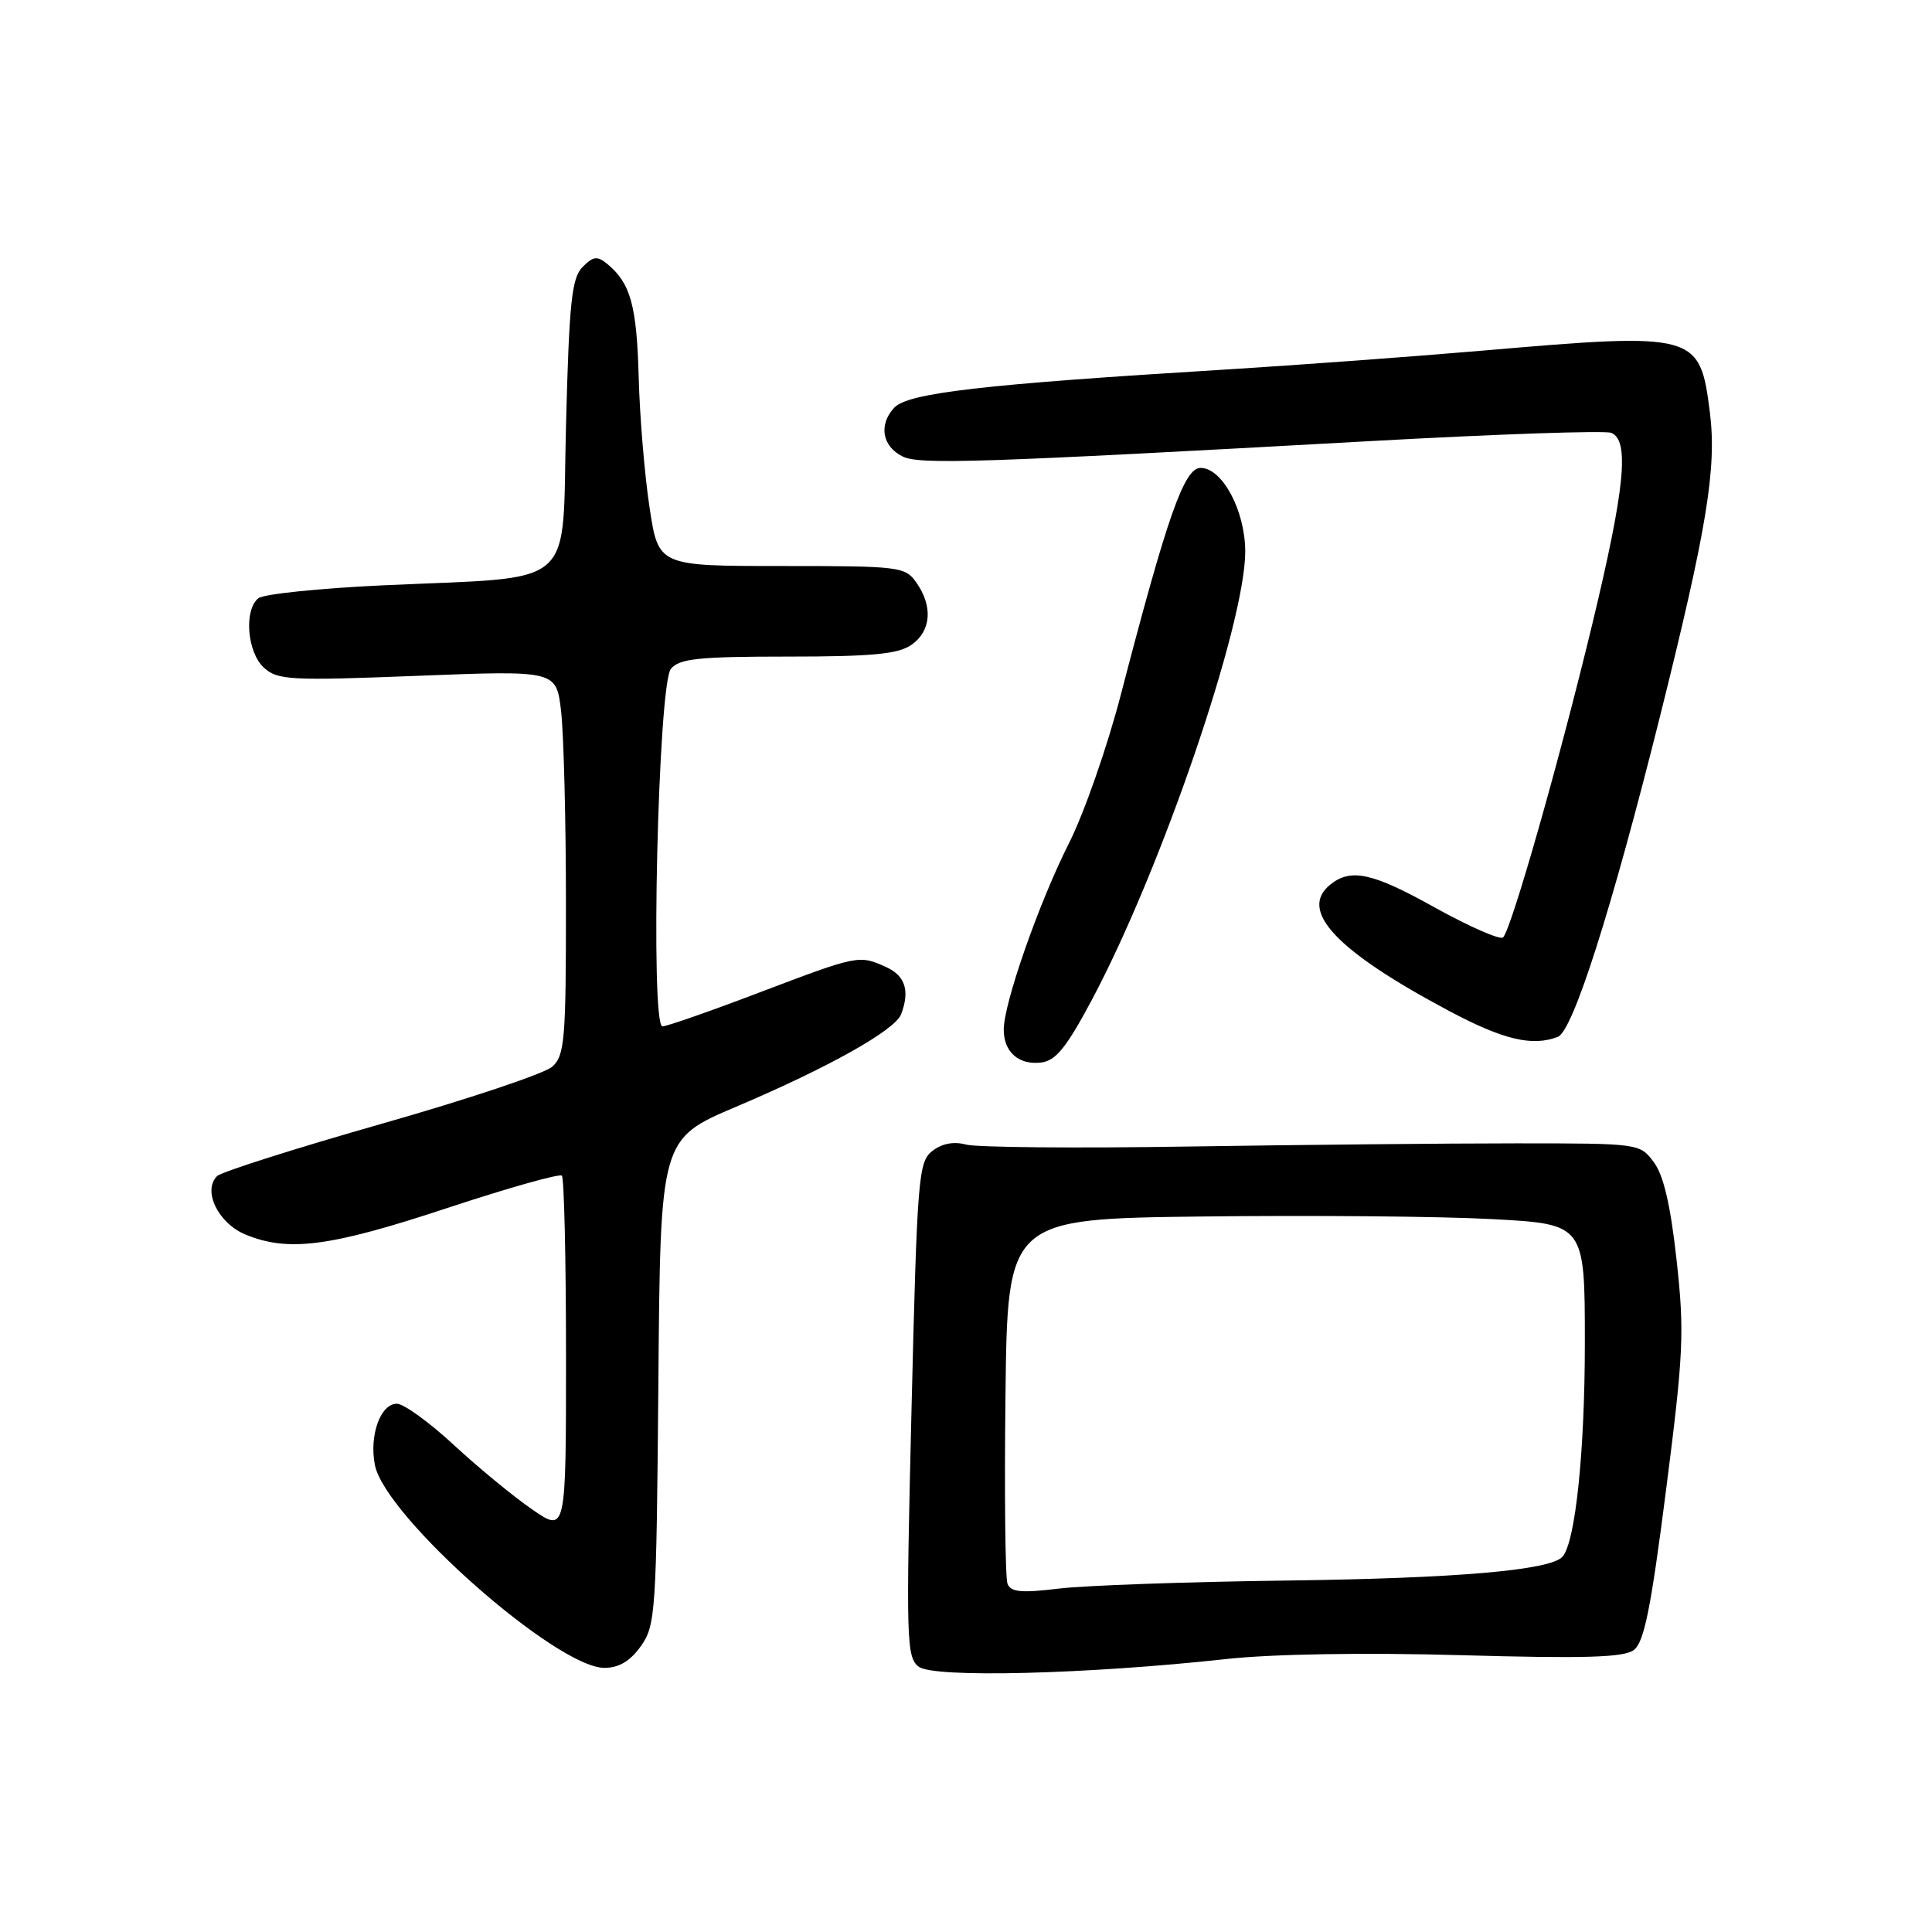 <?xml version="1.0" encoding="UTF-8" standalone="no"?>
<!DOCTYPE svg PUBLIC "-//W3C//DTD SVG 1.1//EN" "http://www.w3.org/Graphics/SVG/1.1/DTD/svg11.dtd" >
<svg xmlns="http://www.w3.org/2000/svg" xmlns:xlink="http://www.w3.org/1999/xlink" version="1.1" viewBox="0 0 256 256">
 <g >
 <path fill="currentColor"
d=" M 162.50 219.83 C 168.59 219.16 180.75 218.96 193.61 219.32 C 209.90 219.78 215.12 219.63 216.47 218.65 C 217.85 217.64 218.74 213.25 220.76 197.44 C 223.08 179.35 223.21 176.52 222.16 167.00 C 221.36 159.72 220.44 155.73 219.14 154.00 C 217.29 151.51 217.21 151.50 200.89 151.50 C 191.88 151.50 172.35 151.69 157.50 151.92 C 142.65 152.16 129.38 152.04 128.00 151.66 C 126.38 151.22 124.81 151.52 123.54 152.51 C 121.69 153.95 121.53 155.93 120.78 186.77 C 120.04 217.36 120.10 219.59 121.74 220.85 C 123.71 222.36 144.02 221.85 162.50 219.83 Z  M 84.92 218.12 C 86.87 215.37 86.98 213.68 87.24 183.07 C 87.50 150.91 87.50 150.91 97.56 146.64 C 109.78 141.45 118.59 136.51 119.40 134.40 C 120.58 131.31 119.96 129.30 117.45 128.16 C 113.84 126.51 113.75 126.53 100.65 131.50 C 94.14 133.98 88.35 136.00 87.78 136.00 C 86.14 136.00 87.20 90.67 88.90 88.62 C 90.02 87.27 92.57 87.00 104.40 87.00 C 115.59 87.00 119.02 86.67 120.78 85.44 C 123.38 83.62 123.64 80.36 121.44 77.22 C 119.94 75.08 119.30 75.00 103.57 75.00 C 87.24 75.00 87.24 75.00 86.07 67.25 C 85.42 62.99 84.77 55.23 84.63 50.00 C 84.38 40.54 83.56 37.54 80.50 35.00 C 79.15 33.88 78.63 33.94 77.20 35.37 C 75.76 36.81 75.42 39.97 75.00 56.28 C 74.42 78.51 76.93 76.33 50.50 77.57 C 42.25 77.96 34.94 78.72 34.25 79.26 C 32.29 80.80 32.74 86.45 34.98 88.48 C 36.79 90.12 38.48 90.21 55.33 89.55 C 73.70 88.83 73.70 88.83 74.34 94.16 C 74.69 97.10 74.99 108.54 74.99 119.60 C 75.00 137.78 74.83 139.85 73.18 141.34 C 72.17 142.25 62.00 145.65 50.56 148.91 C 39.12 152.17 29.31 155.29 28.76 155.84 C 26.82 157.78 28.90 162.06 32.50 163.57 C 38.17 165.93 43.72 165.21 59.20 160.09 C 67.28 157.42 74.15 155.48 74.45 155.78 C 74.75 156.09 75.00 166.85 75.00 179.71 C 75.00 203.10 75.00 203.10 70.52 200.01 C 68.06 198.32 63.38 194.47 60.14 191.47 C 56.89 188.46 53.49 186.00 52.59 186.00 C 50.41 186.00 48.90 190.23 49.68 194.14 C 51.04 200.96 73.74 221.00 80.09 221.00 C 82.01 221.00 83.50 220.11 84.92 218.12 Z  M 144.67 132.50 C 153.87 115.23 165.00 82.69 165.00 73.08 C 164.99 67.66 161.97 62.00 159.08 62.00 C 156.91 62.00 154.67 68.39 148.53 92.00 C 146.75 98.88 143.65 107.76 141.64 111.74 C 137.67 119.60 133.00 132.95 133.00 136.43 C 133.00 139.39 134.99 141.15 137.95 140.79 C 139.89 140.56 141.30 138.82 144.67 132.50 Z  M 206.42 137.39 C 208.42 136.62 213.53 120.60 219.94 95.00 C 226.17 70.06 227.49 62.04 226.57 54.67 C 225.25 44.15 224.78 44.02 196.45 46.46 C 187.13 47.26 171.85 48.38 162.50 48.96 C 130.03 50.94 120.25 52.07 118.46 54.05 C 116.40 56.32 116.90 59.14 119.59 60.48 C 121.81 61.59 129.65 61.33 181.73 58.44 C 198.35 57.52 212.64 57.03 213.48 57.35 C 215.95 58.30 215.33 64.66 210.97 82.76 C 206.64 100.74 200.29 123.05 199.17 124.21 C 198.80 124.59 194.67 122.78 189.99 120.18 C 181.83 115.63 178.97 115.02 176.25 117.23 C 172.03 120.66 177.07 126.01 192.00 133.95 C 199.20 137.78 203.03 138.69 206.42 137.39 Z  M 133.50 209.86 C 133.20 209.09 133.08 197.89 133.23 184.98 C 133.50 161.50 133.50 161.50 159.50 161.19 C 173.80 161.02 191.01 161.17 197.75 161.54 C 210.00 162.20 210.00 162.20 210.00 177.93 C 210.00 192.34 208.75 204.34 207.04 206.27 C 205.45 208.07 193.02 209.14 170.50 209.43 C 157.30 209.60 143.70 210.08 140.27 210.50 C 135.33 211.10 133.92 210.96 133.50 209.86 Z "/>
</g>
</svg>